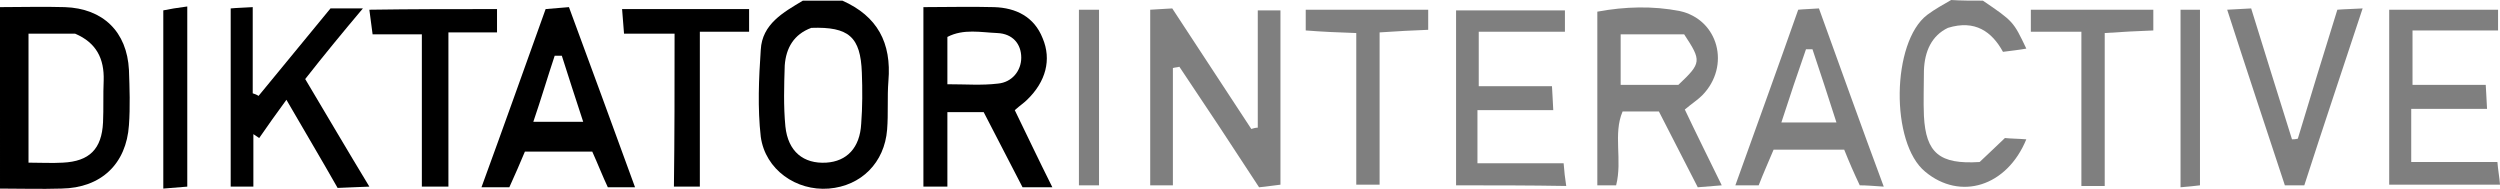 <?xml version="1.0" encoding="utf-8"?>
<!-- Generator: Adobe Illustrator 17.1.0, SVG Export Plug-In . SVG Version: 6.00 Build 0)  -->
<!DOCTYPE svg PUBLIC "-//W3C//DTD SVG 1.1//EN" "http://www.w3.org/Graphics/SVG/1.1/DTD/svg11.dtd">
<svg version="1.1" id="Layer_1" xmlns="http://www.w3.org/2000/svg" xmlns:xlink="http://www.w3.org/1999/xlink" x="0px" y="0px"
	 viewBox="-67 36.9 385.8 29.1" enable-background="new -67 36.9 385.8 29.1" xml:space="preserve">
<path d="M-67,38c3.3,0,6.7-0.1,10,0c5.9,0.2,9.6,3.8,9.9,9.7c0.1,2.8,0.2,5.7,0,8.5c-0.4,6-4.3,9.7-10.4,9.8c-3.2,0.1-6.3,0-9.5,0
	C-67,56.7-67,47.3-67,38z M-62.6,42.1c0,6.9,0,13.3,0,19.9c2,0,3.6,0.1,5.3,0c4.1-0.2,6-2.1,6.2-6.2c0.1-2.2,0-4.3,0.1-6.5
	c0.1-3.3-1.1-5.8-4.4-7.2C-57.7,42.1-60,42.1-62.6,42.1z"/>
<path d="M63,37c5.4,2.4,7.6,6.5,7.1,12.4c-0.2,2.5,0,5-0.2,7.5c-0.4,5.1-4,8.7-9,9.1s-9.8-2.9-10.5-8c-0.5-4.4-0.3-9,0-13.4
	c0.2-4,3.5-5.8,6.5-7.6C59,37,61,37,63,37z M58.2,41.2c-2.7,1-3.9,3.1-4.1,5.8c-0.1,3.1-0.2,6.3,0.1,9.4c0.4,3.9,2.8,5.8,6.3,5.6
	c3.2-0.2,5.2-2.3,5.4-6c0.2-2.6,0.2-5.3,0.1-7.9C65.8,42.6,64,41,58.2,41.2z"/>
<path opacity="0.5" d="M239,37c4.7,3.2,4.7,3.2,6.7,7.4c-1.1,0.2-2.1,0.3-3.6,0.5c-1.7-3.1-4.3-5-8.5-3.7c-2.5,1.2-3.6,3.6-3.7,6.6
	c0,2.3-0.1,4.7,0,7c0.3,5.7,2.4,7.5,8.6,7.1c1.1-1,2.4-2.3,3.9-3.7c0.9,0.1,2.1,0.1,3.3,0.2c-3,7.3-10.2,9.5-15.6,5
	c-5.4-4.4-5.2-20,0.3-24.2c1.2-0.9,2.5-1.6,3.7-2.3C235.6,37,237.3,37,239,37z"/>
<path opacity="0.5" d="M127.1,38.5c1.5,0,2.4,0,3.5,0c0,9,0,17.8,0,26.9c-1,0.1-2.1,0.3-3.3,0.4c-4.1-6.3-8.2-12.5-12.3-18.6
	c-0.3,0.1-0.7,0.1-1,0.2c0,6,0,12,0,18.1c-1.5,0-2.4,0-3.5,0c0-9.1,0-18,0-27.1c1.2-0.1,2.1-0.1,3.4-0.2c4.1,6.2,8.1,12.4,12.2,18.6
	c0.3-0.1,0.7-0.2,1-0.2C127.1,50.6,127.1,44.6,127.1,38.5z"/>
<path d="M95.4,65.8c-1.9,0-3.2,0-4.6,0c-2-3.9-4-7.7-6-11.6c-1.8,0-3.4,0-5.6,0c0,3.8,0,7.6,0,11.5c-1.5,0-2.4,0-3.7,0
	c0-9,0-18.1,0-27.7c3.7,0,7.3-0.1,10.9,0c3.4,0.1,6.2,1.5,7.5,4.8c1.4,3.3,0.5,6.7-2.4,9.5c-0.5,0.5-1,0.8-1.9,1.6
	C91.4,57.6,93.2,61.4,95.4,65.8z M79.2,49.9c2.9,0,5.3,0.2,7.8-0.1c2.2-0.2,3.6-2,3.6-4c0-2.1-1.3-3.7-3.7-3.8
	c-2.5-0.1-5.2-0.7-7.7,0.6C79.2,45,79.2,47.1,79.2,49.9z"/>
<path opacity="0.5" d="M195,65.8c-2.1-4.1-4-7.8-6-11.7c-1.8,0-3.6,0-5.6,0c-1.5,3.5,0,7.5-1,11.4c-0.9,0-1.8,0-2.9,0
	c0-8.9,0-17.7,0-26.8c4.3-0.8,8.6-0.9,12.7-0.1c6,1.3,7.9,8.5,3.5,13c-0.7,0.7-1.5,1.2-2.7,2.2c1.8,3.8,3.7,7.6,5.7,11.7
	C197.5,65.6,196.4,65.7,195,65.8z M192.9,42.2c-3.3,0-6.5,0-9.8,0c0,2.8,0,5.2,0,7.8c3.2,0,6.1,0,8.9,0
	C195.6,46.6,195.6,46.3,192.9,42.2z"/>
<path opacity="0.5" d="M301.7,38.4c5.7,0,11.1,0,16.8,0c0,1,0,1.9,0,3.2c-4.3,0-8.6,0-13.2,0c0,2.9,0,5.4,0,8.4c3.7,0,7.3,0,11.3,0
	c0.1,1.3,0.1,2.2,0.2,3.7c-3.9,0-7.7,0-11.7,0c0,3,0,5.4,0,8.2c4.5,0,8.7,0,13.3,0c0.1,1.3,0.3,2.2,0.4,3.5c-5.7,0-11.3,0-17.1,0
	C301.7,56.4,301.7,47.5,301.7,38.4z"/>
<path opacity="0.5" d="M157.7,65.5c0-9,0-17.9,0-27c5.7,0,11.1,0,16.8,0c0,1,0,1.9,0,3.3c-4.3,0-8.6,0-13.3,0c0,2.9,0,5.4,0,8.4
	c3.7,0,7.3,0,11.3,0c0.1,1.3,0.1,2.2,0.2,3.7c-3.9,0-7.7,0-11.7,0c0,3,0,5.4,0,8.2c4.5,0,8.7,0,13.3,0c0.1,1.3,0.2,2.2,0.4,3.5
	C169.1,65.5,163.5,65.5,157.7,65.5z"/>
<path d="M-19.9,49.1c3.4,5.7,6.5,11,9.9,16.6c-1.8,0.1-3.2,0.1-4.9,0.2c-2.5-4.4-5-8.6-7.9-13.6c-1.6,2.2-2.9,4-4.2,5.9
	c-0.3-0.2-0.6-0.4-0.9-0.6c0,2.6,0,5.2,0,8.1c-1.3,0-2.2,0-3.5,0c0-9,0-18.1,0-27.5c1-0.1,1.9-0.1,3.4-0.2c0,4.5,0,8.9,0,13.3
	c0.3,0.1,0.6,0.2,0.9,0.4c3.7-4.5,7.3-8.9,11.1-13.5c1.5,0,2.9,0,5,0C-14.2,42-17,45.4-19.9,49.1z"/>
<path d="M31,65.8c-1.6,0-2.8,0-4.2,0c-0.8-1.7-1.5-3.5-2.4-5.5c-3.4,0-6.8,0-10.4,0c-0.7,1.7-1.5,3.5-2.4,5.5c-1.3,0-2.6,0-4.3,0
	c3.4-9.3,6.6-18.3,9.9-27.5c1.2-0.1,2.3-0.2,3.6-0.3C24.2,47.2,27.5,56.2,31,65.8z M19.7,45.5c-0.4,0-0.7,0-1.1,0
	c-1.1,3.3-2.1,6.7-3.3,10.2c2.8,0,5.1,0,7.7,0C21.8,52,20.7,48.7,19.7,45.5z"/>
<path opacity="0.5" d="M217.6,60c-3.9,0-7.3,0-10.9,0c-0.8,1.9-1.6,3.7-2.3,5.5c-1.1,0-2,0-3.6,0c3.3-9.2,6.5-18,9.7-27.1
	c1-0.1,1.9-0.1,3.2-0.2c3.3,9.1,6.5,18.1,10,27.5c-1.6-0.1-2.6-0.2-3.7-0.2C219.1,63.6,218.4,62,217.6,60z M207.9,55.8
	c3,0,5.5,0,8.5,0c-1.3-4.1-2.5-7.7-3.7-11.3c-0.3,0-0.7,0-1,0C210.4,48.2,209.2,51.8,207.9,55.8z"/>
<path opacity="0.5" d="M287.6,58.3c2-6.6,4-13.2,6.1-19.9c1.2-0.1,2.3-0.1,3.9-0.2c-3.1,9.4-6.1,18.3-9,27.3c-1,0-1.8,0-3,0
	c-2.9-8.8-5.9-17.8-8.9-27.1c1.3-0.1,2.4-0.1,3.7-0.2c2.1,6.8,4.2,13.5,6.3,20.2C286.9,58.4,287.2,58.4,287.6,58.3z"/>
<path opacity="0.5" d="M254.2,41.8c-3,0-5.2,0-7.8,0c0-1.3,0-2.2,0-3.4c6.3,0,12.5,0,18.9,0c0,1.1,0,2,0,3.2
	c-2.5,0.1-4.7,0.2-7.5,0.4c0,7.9,0,15.7,0,23.6c-1.4,0-2.4,0-3.6,0C254.2,57.8,254.2,50.2,254.2,41.8z"/>
<path d="M9.7,38.3c0,1.3,0,2.3,0,3.6c-2.5,0-4.7,0-7.5,0c0,8.1,0,15.8,0,23.8c-1.5,0-2.6,0-4.1,0c0-7.8,0-15.5,0-23.5
	c-2.7,0-5,0-7.6,0c-0.2-1.4-0.3-2.4-0.5-3.8C-3.4,38.3,2.9,38.3,9.7,38.3z"/>
<path opacity="0.5" d="M142.3,42c-3-0.1-5.2-0.2-7.8-0.4c0-1.1,0-2,0-3.2c6.2,0,12.4,0,18.9,0c0,1.1,0,2,0,3.1
	c-2.4,0.1-4.7,0.2-7.5,0.4c0,7.9,0,15.6,0,23.5c-1.5,0-2.4,0-3.6,0C142.3,57.8,142.3,50.2,142.3,42z"/>
<path d="M37.1,42.1c-2.9,0-5.2,0-7.8,0c-0.1-1.4-0.2-2.4-0.3-3.8c6.6,0,13,0,19.6,0c0,1.1,0,2,0,3.5c-2.3,0-4.7,0-7.6,0
	c0,8.2,0,16,0,23.9c-1.5,0-2.6,0-4,0C37.1,58,37.1,50.4,37.1,42.1z"/>
<path opacity="0.5" d="M269.5,38.4c1.1,0,1.9,0,3,0c0,8.9,0,17.8,0,27.1c-0.8,0.1-1.8,0.2-3,0.3C269.5,56.7,269.5,47.8,269.5,38.4z"
	/>
<path d="M-38.1,37.9c0,9.5,0,18.5,0,27.8c-1.1,0.1-2.3,0.2-3.7,0.3c0-9.3,0-18.2,0-27.5C-40.8,38.3-39.7,38.1-38.1,37.9z"/>
<path opacity="0.5" d="M99.5,38.4c1.2,0,2,0,3.1,0c0,9,0,17.9,0,27.1c-1,0-1.9,0-3.1,0C99.5,56.6,99.5,47.7,99.5,38.4z"/>
</svg>
